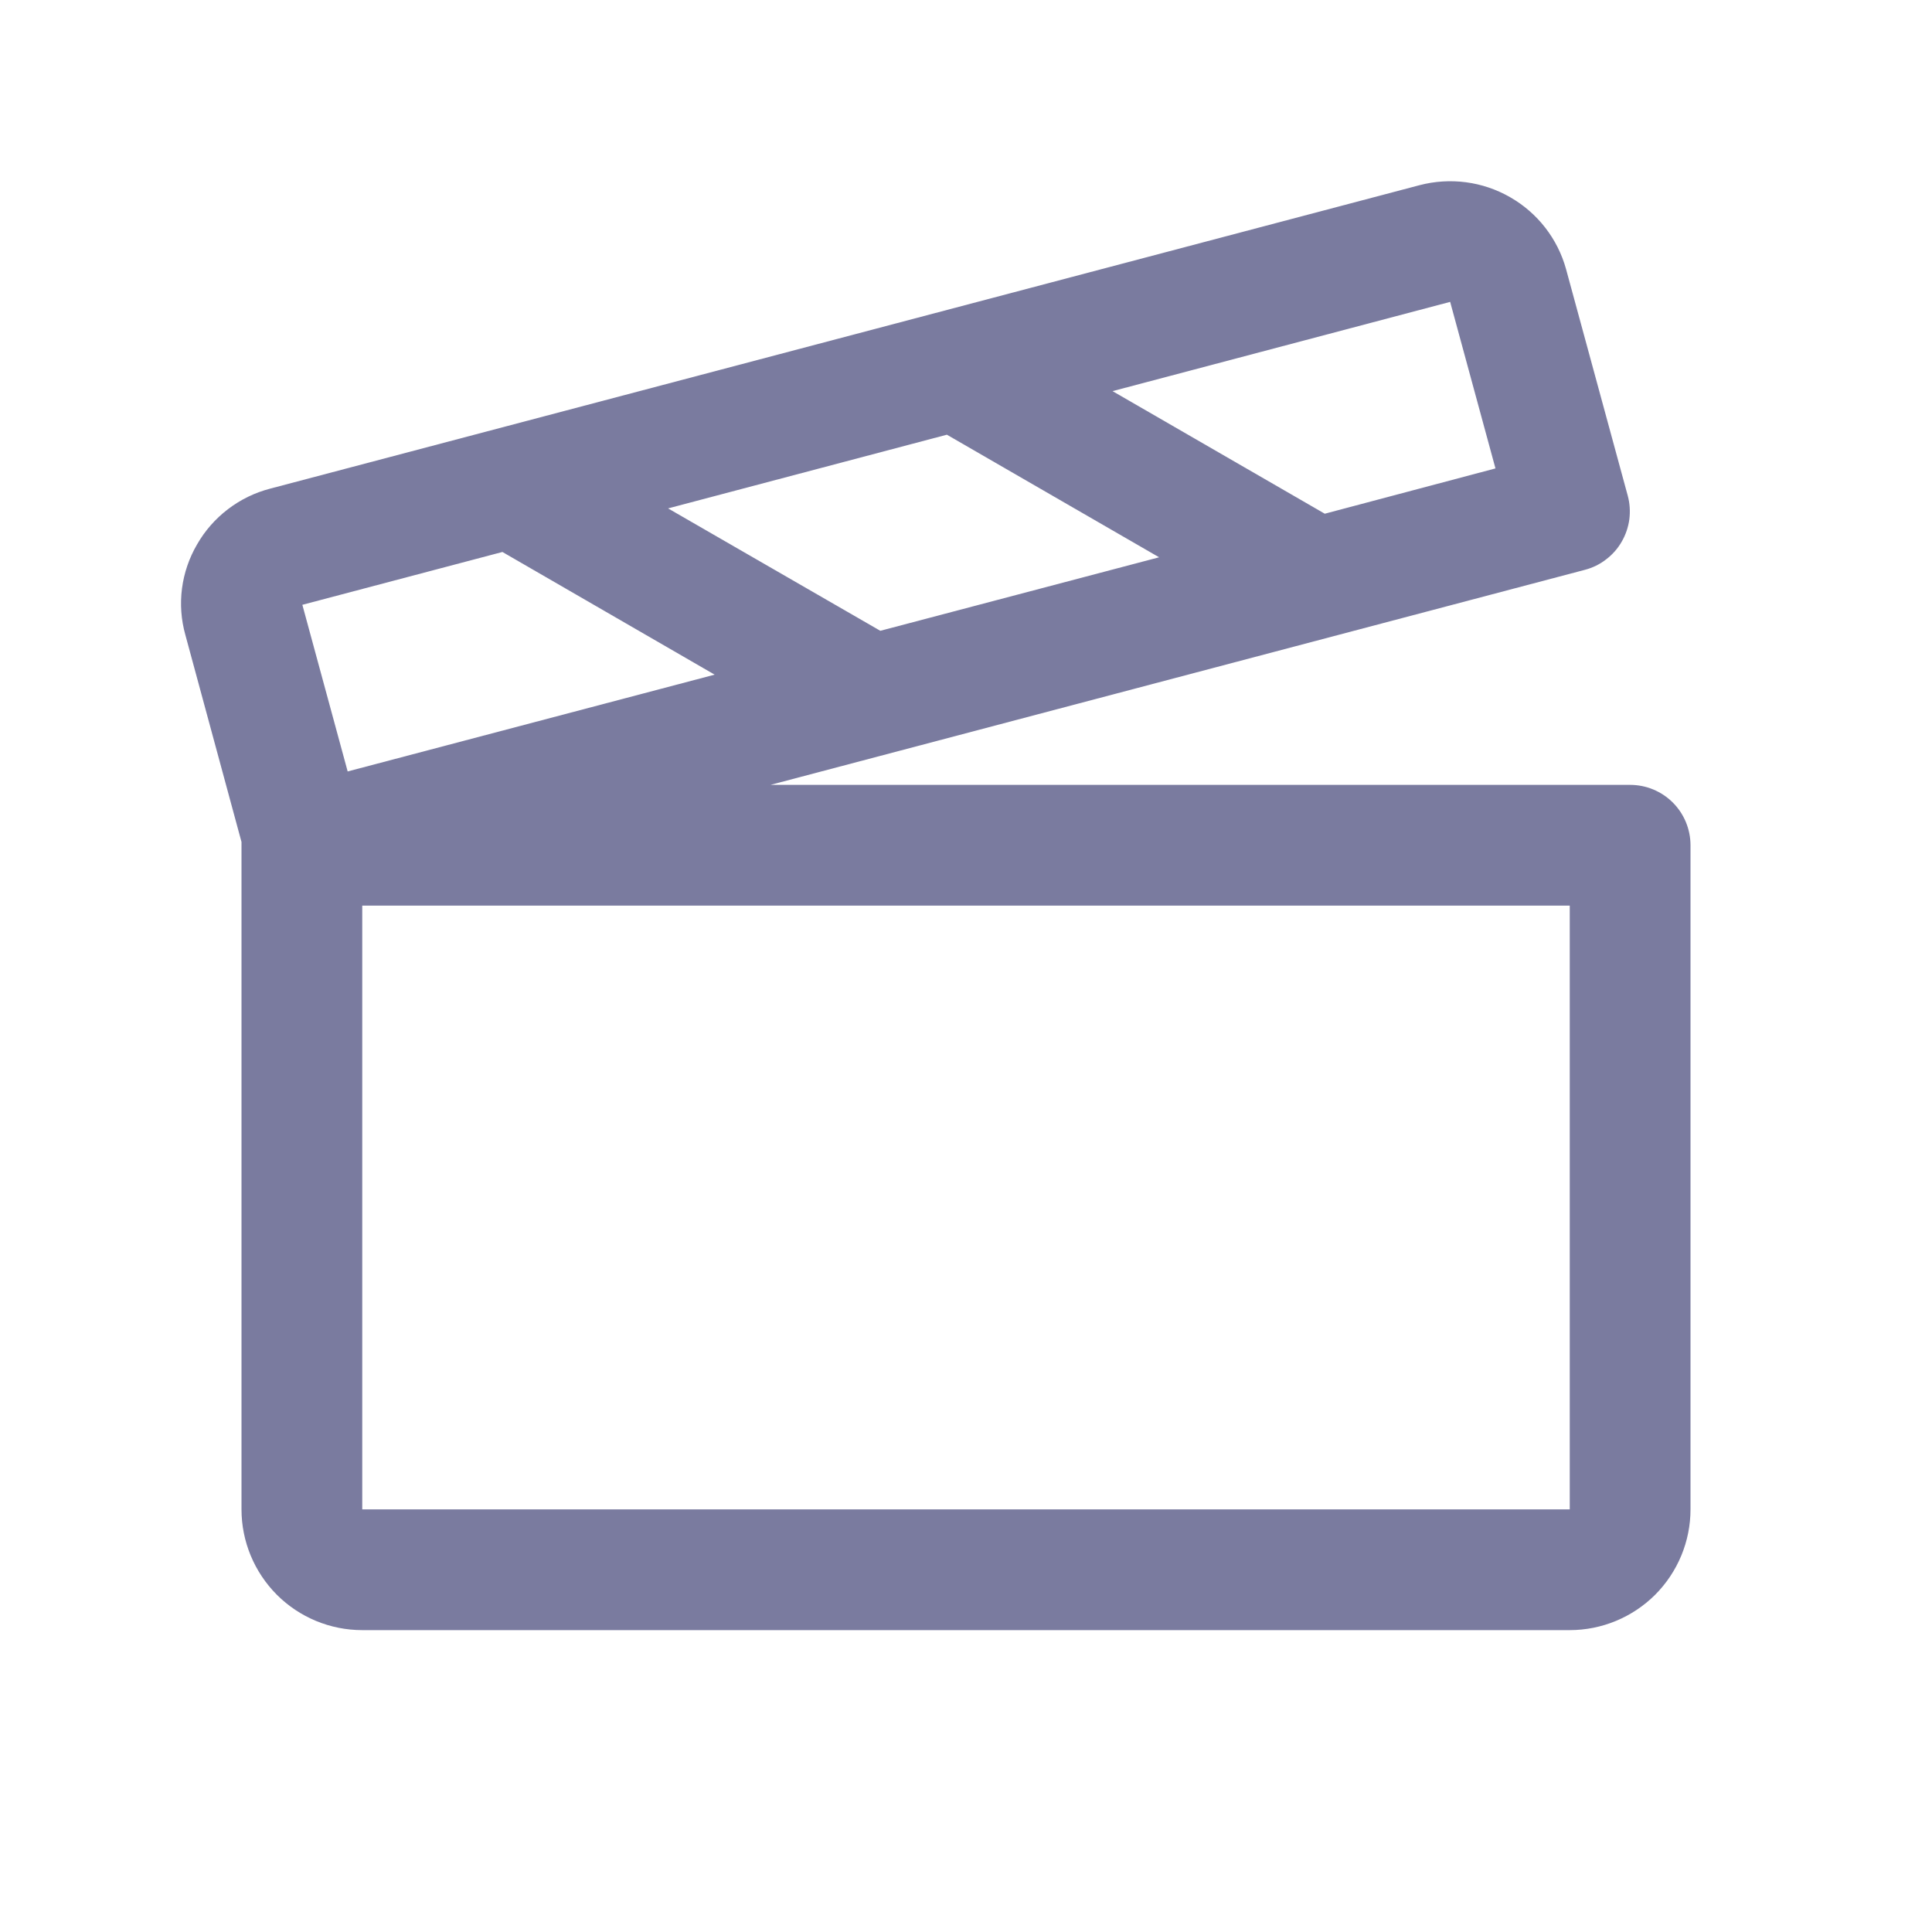 <svg width="20" height="20" viewBox="0 0 20 20" fill="none" xmlns="http://www.w3.org/2000/svg">
<path d="M16.875 8.125H7.976L16.406 5.899C16.486 5.878 16.561 5.842 16.626 5.791C16.692 5.741 16.747 5.679 16.788 5.607C16.829 5.536 16.856 5.457 16.867 5.375C16.877 5.293 16.872 5.21 16.85 5.13L16.212 2.787C16.125 2.471 15.916 2.203 15.632 2.041C15.348 1.878 15.012 1.834 14.695 1.917L2.798 5.058C2.639 5.099 2.491 5.171 2.36 5.271C2.23 5.37 2.121 5.494 2.04 5.636C1.958 5.776 1.905 5.931 1.884 6.092C1.863 6.253 1.875 6.417 1.919 6.573L2.5 8.716C2.5 8.727 2.5 8.738 2.5 8.75V15.625C2.5 15.957 2.632 16.274 2.866 16.509C3.1 16.743 3.418 16.875 3.75 16.875H16.25C16.581 16.875 16.899 16.743 17.134 16.509C17.368 16.274 17.5 15.957 17.5 15.625V8.75C17.5 8.584 17.434 8.425 17.317 8.308C17.2 8.191 17.041 8.125 16.875 8.125ZM15.012 3.125L15.481 4.849L13.714 5.318L11.517 4.049L15.012 3.125ZM9.802 4.5L11.999 5.769L9.113 6.53L6.916 5.263L9.802 4.5ZM3.599 7.986L3.13 6.261L5.201 5.714L7.398 6.984L3.599 7.986ZM16.25 15.625H3.75V9.375H16.25V15.625Z" fill="#7A7B9F"/>
</svg>
